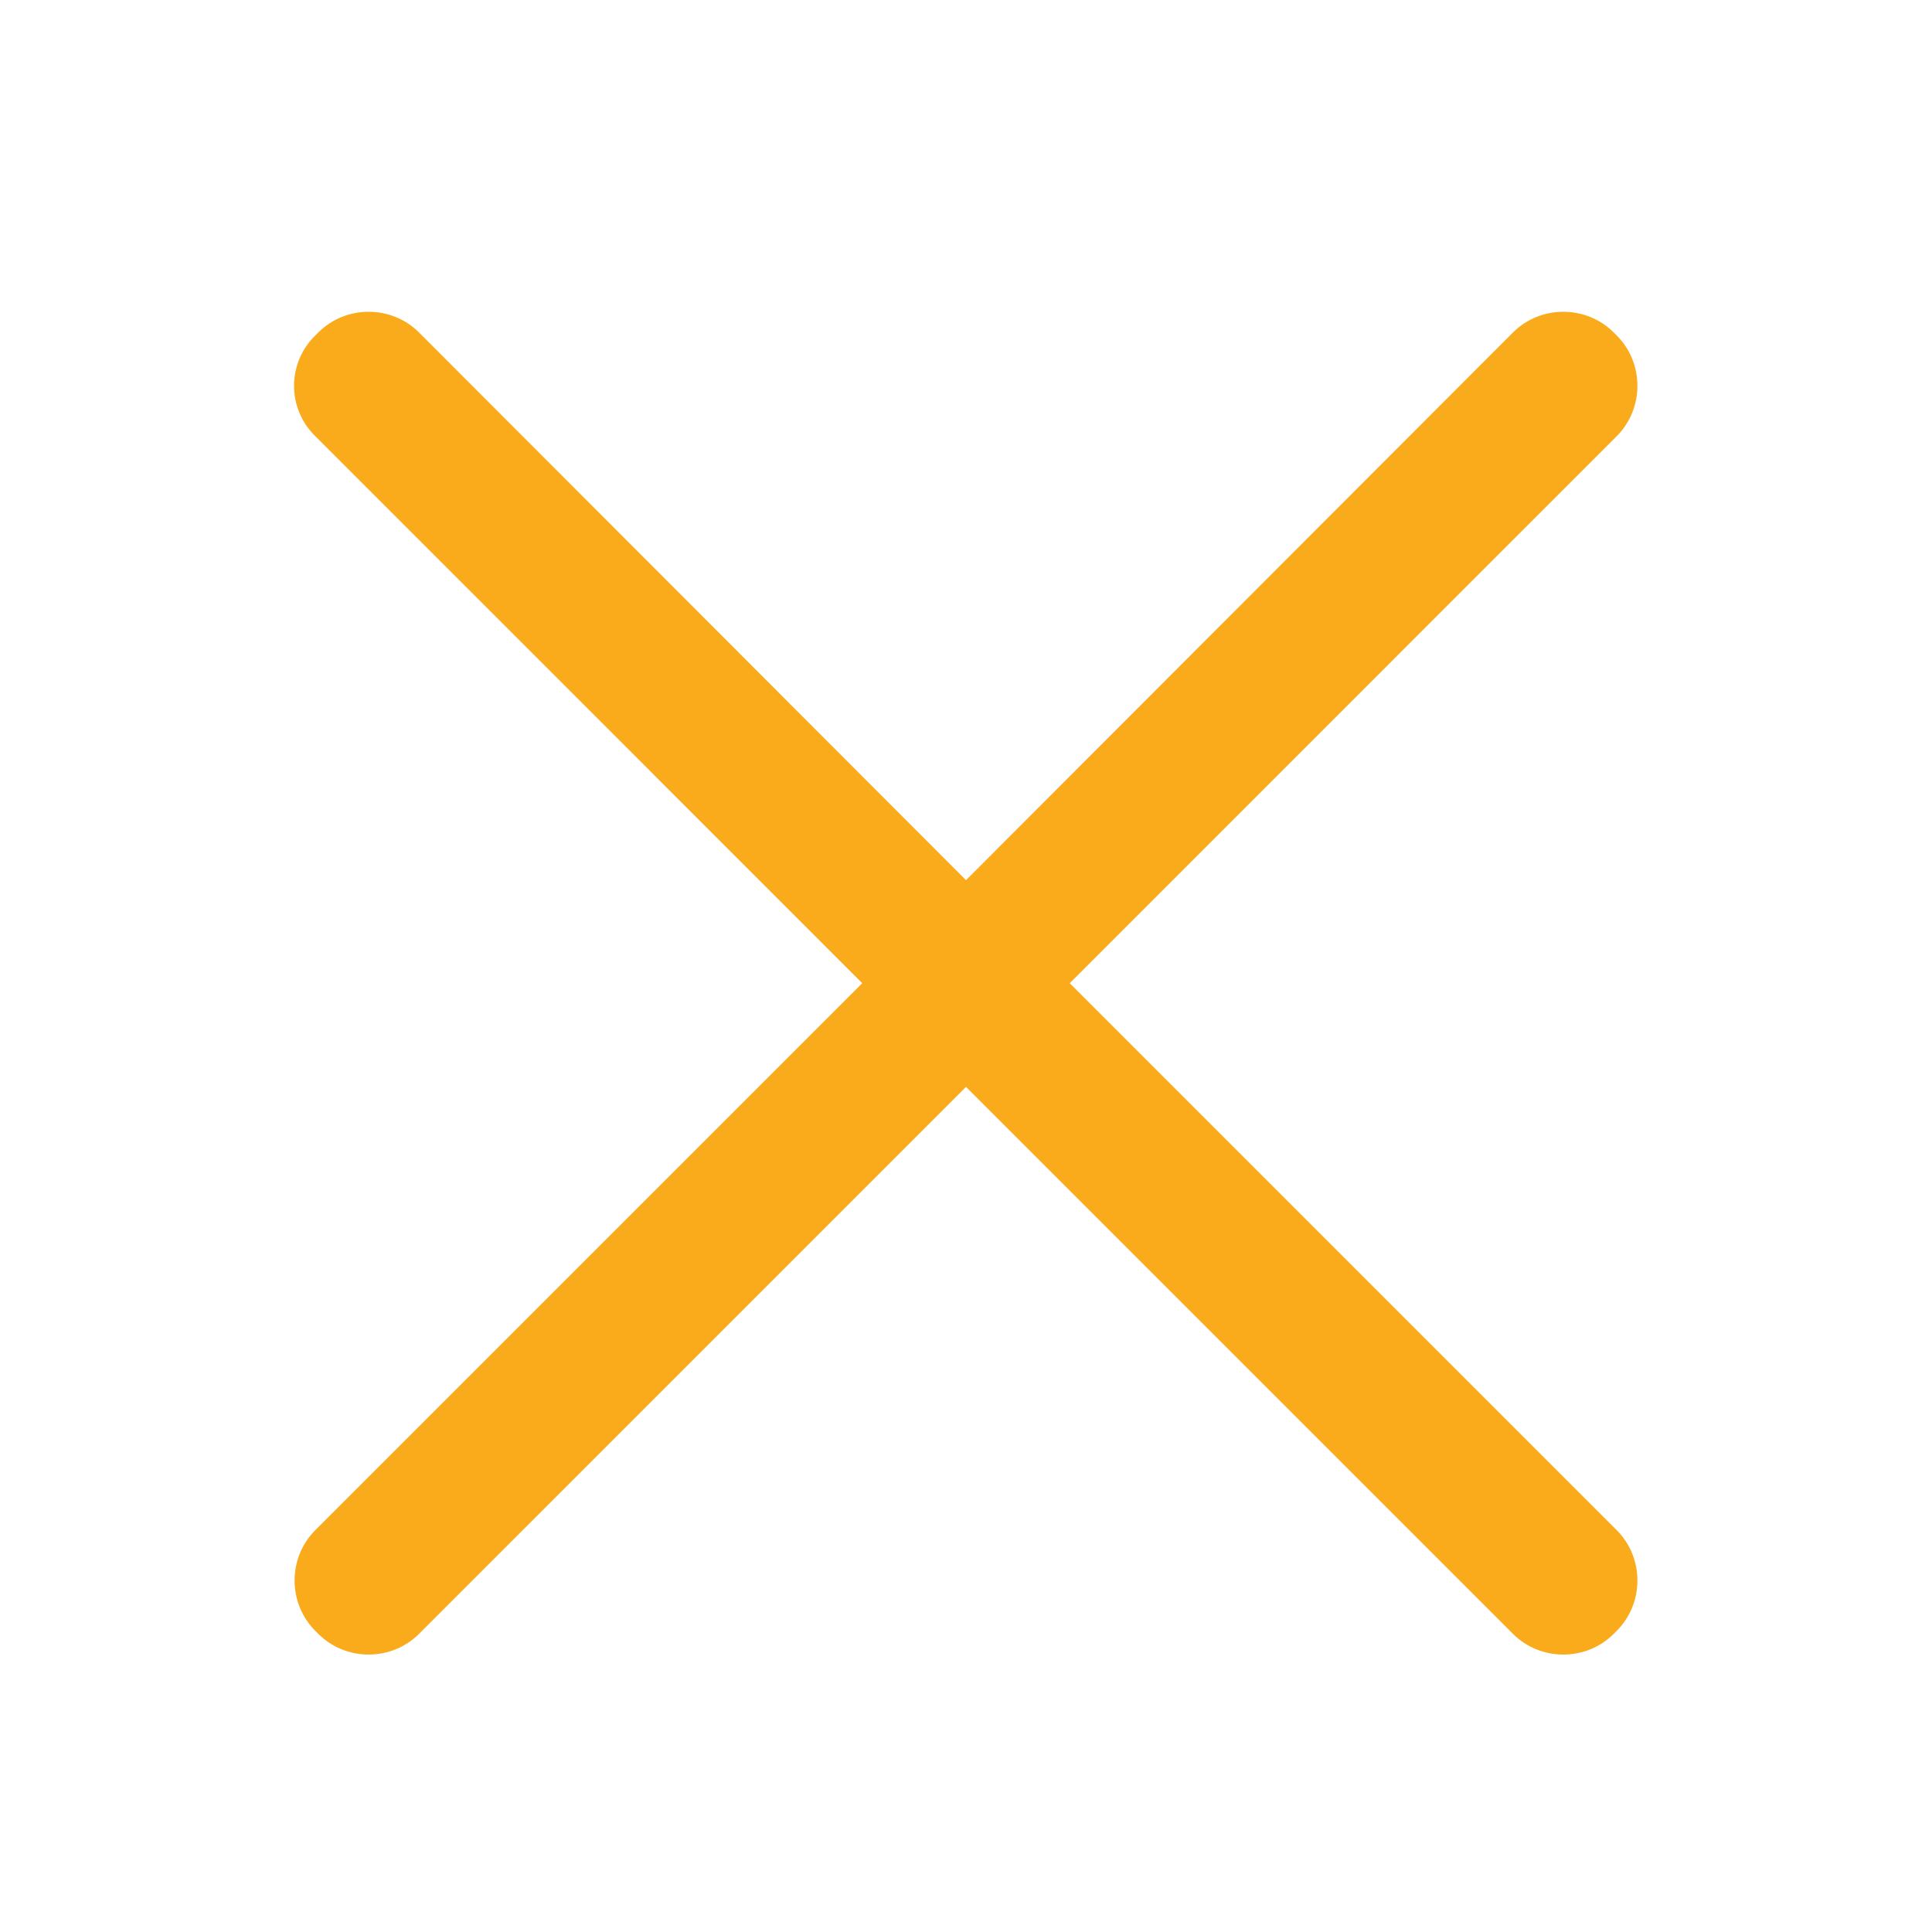 <?xml version="1.0" encoding="UTF-8"?>
<svg width="30px" height="30px" viewBox="0 0 30 30" version="1.1" xmlns="http://www.w3.org/2000/svg" xmlns:xlink="http://www.w3.org/1999/xlink">
    <title>关  闭</title>
    <g id="数据大屏" stroke="none" stroke-width="1" fill="none" fill-rule="evenodd">
        <g id="安监主屏2" transform="translate(-1323, -175)" fill-rule="nonzero">
            <g id="2级报警" transform="translate(550, 152)">
                <g id="关--闭" transform="translate(773, 23)">
                    <rect id="矩形" fill="#FFFFFF" opacity="0" x="0" y="0" width="30" height="30"></rect>
                    <path d="M16.611,15.267 L25.104,6.773 C25.533,6.344 25.533,5.638 25.104,5.209 L25.058,5.163 C24.629,4.734 23.922,4.734 23.493,5.163 L15,13.667 L6.507,5.163 C6.078,4.734 5.371,4.734 4.942,5.163 L4.896,5.209 C4.456,5.638 4.456,6.344 4.896,6.773 L13.389,15.267 L4.896,23.76 C4.467,24.189 4.467,24.895 4.896,25.324 L4.942,25.37 C5.371,25.799 6.078,25.799 6.507,25.37 L15,16.877 L23.493,25.37 C23.922,25.799 24.629,25.799 25.058,25.37 L25.104,25.324 C25.533,24.895 25.533,24.189 25.104,23.76 L16.611,15.267 Z" id="路径" fill="#FAAB1B"></path>
                </g>
            </g>
        </g>
    </g>
</svg>